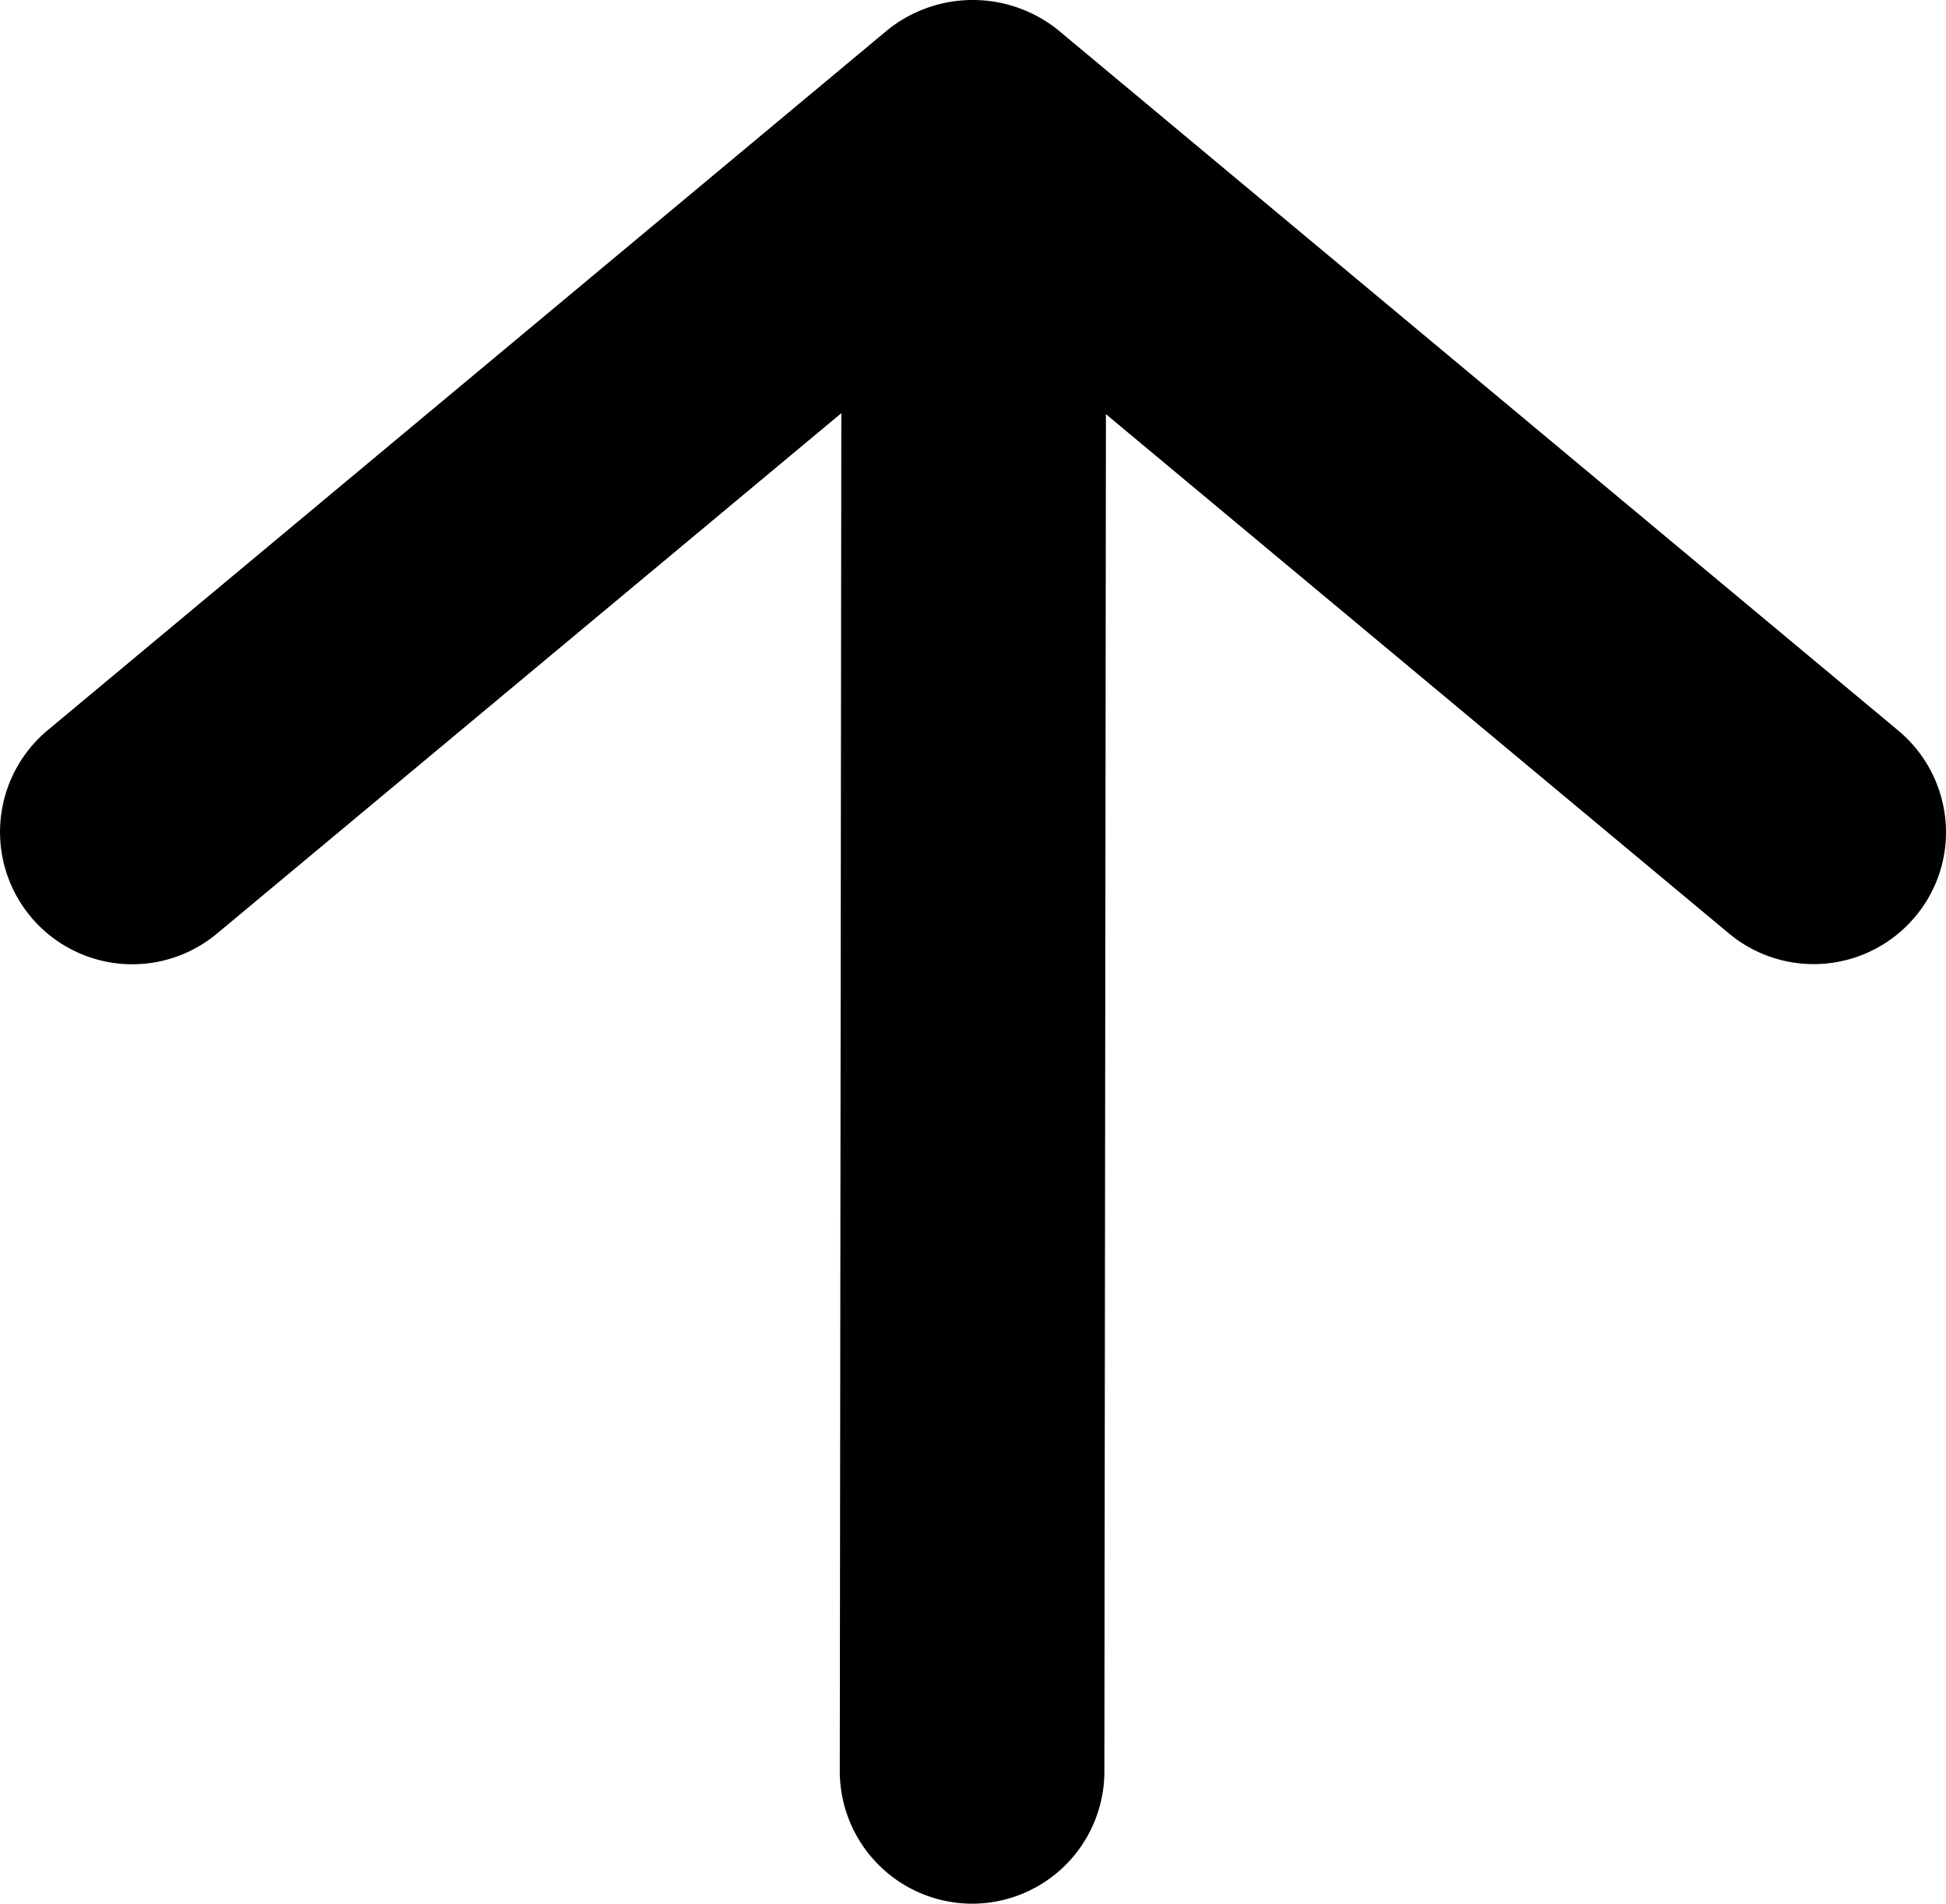 <svg id="Слой_1" data-name="Слой 1" xmlns="http://www.w3.org/2000/svg" viewBox="0 0 54.004 52.829"><title>arrow-top</title><path d="M63.18,32.688L39.852,13.238a3.779,3.779,0,0,0-4.704,0L11.824,32.684a3.675,3.675,0,0,0-.469,5.171,3.671,3.671,0,0,0,5.172.469L33.852,23.883,33.809,61.574a3.679,3.679,0,0,0,3.668,3.672h0.007a3.672,3.672,0,0,0,3.668-3.664L41.195,23.91,58.488,38.324a3.673,3.673,0,0,0,5.168-.472,3.632,3.632,0,0,0,.836-2.68A3.683,3.683,0,0,0,63.18,32.688Z" transform="translate(-10.504 -12.417)"/></svg>